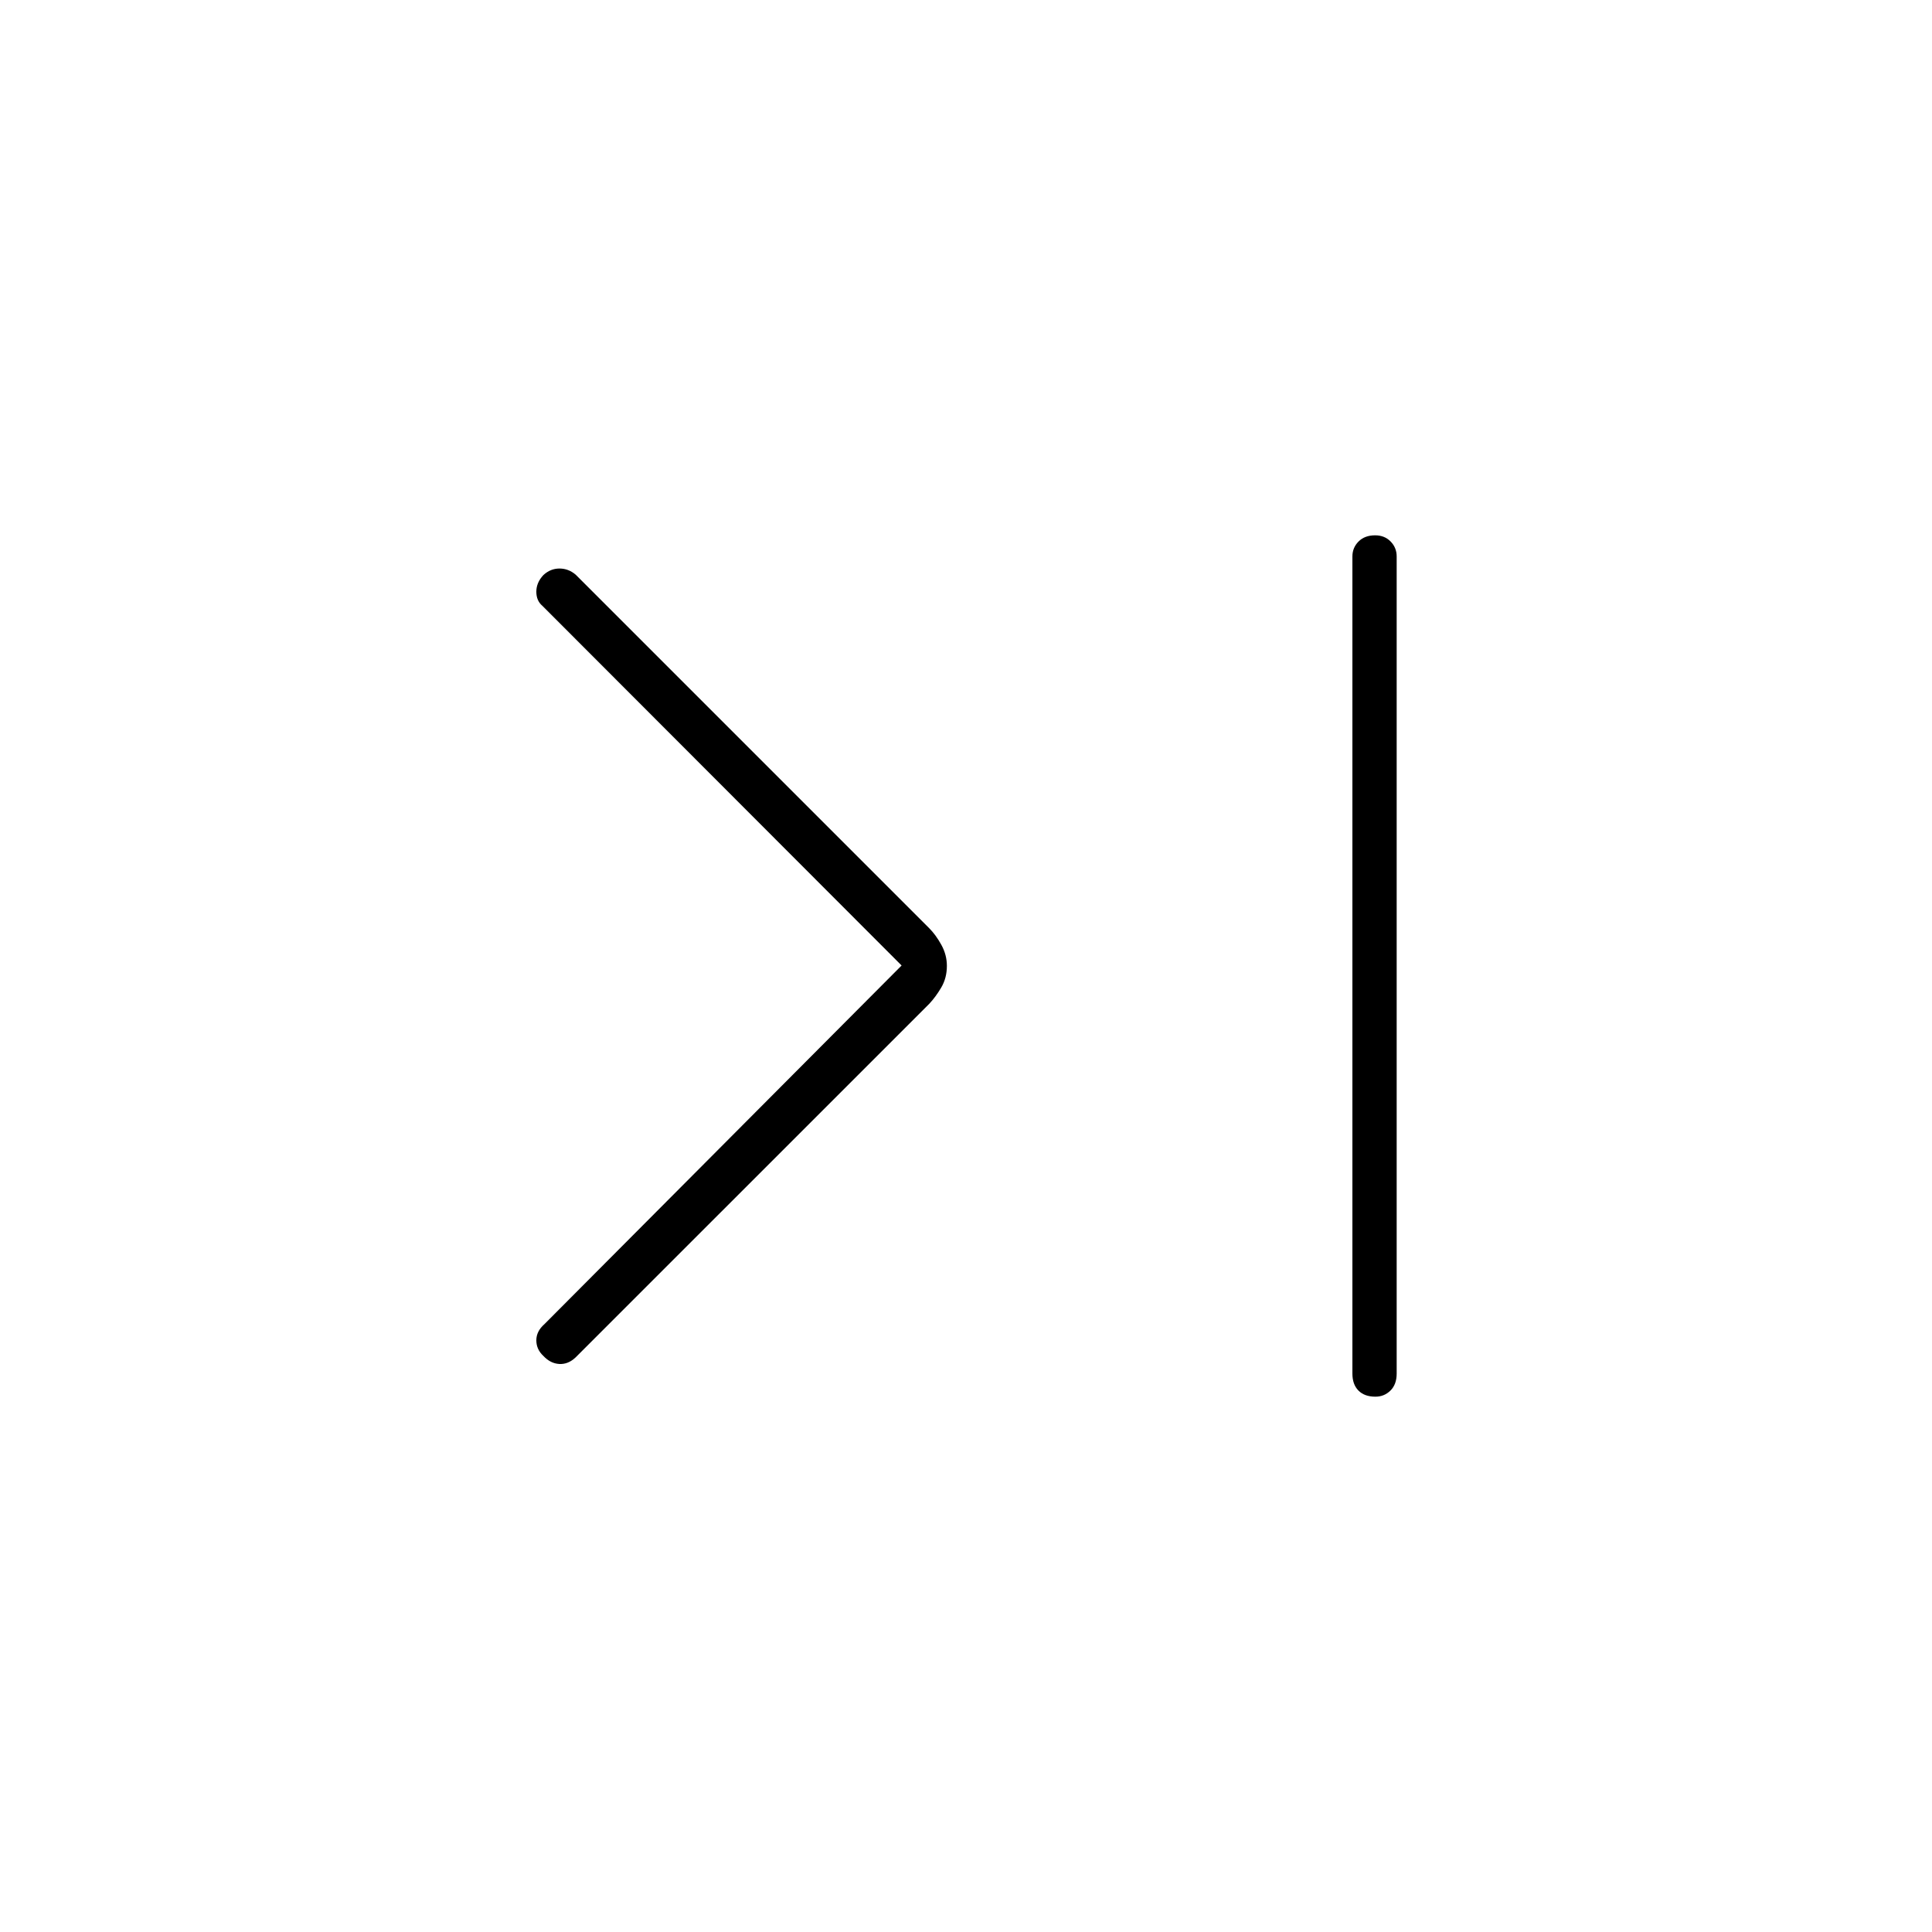 <svg xmlns="http://www.w3.org/2000/svg" height="48" viewBox="0 -960 960 960" width="48"><path d="M448-480.25 269.5-658.98q-3-2.52-3-7.02t3.5-8.25q3.5-3.25 8-3.25t8.08 3.08l175.56 175.56q3.36 3.36 6.11 8.34 2.75 4.97 2.75 10.45 0 5.97-2.75 10.68t-6.03 8.2L286-285.5q-3.7 3.5-8.1 3.25-4.4-.25-7.9-4-3.5-3.25-3.5-7.75t4-8.02L448-480.25ZM683.3-694q4.7 0 7.7 3.08 3 3.07 3 7.42v406q0 5.43-3.09 8.46-3.09 3.04-7.46 3.04-5.45 0-8.45-3.04-3-3.03-3-8.46v-406q0-4.35 3.05-7.42 3.06-3.08 8.25-3.08Z"/></svg>